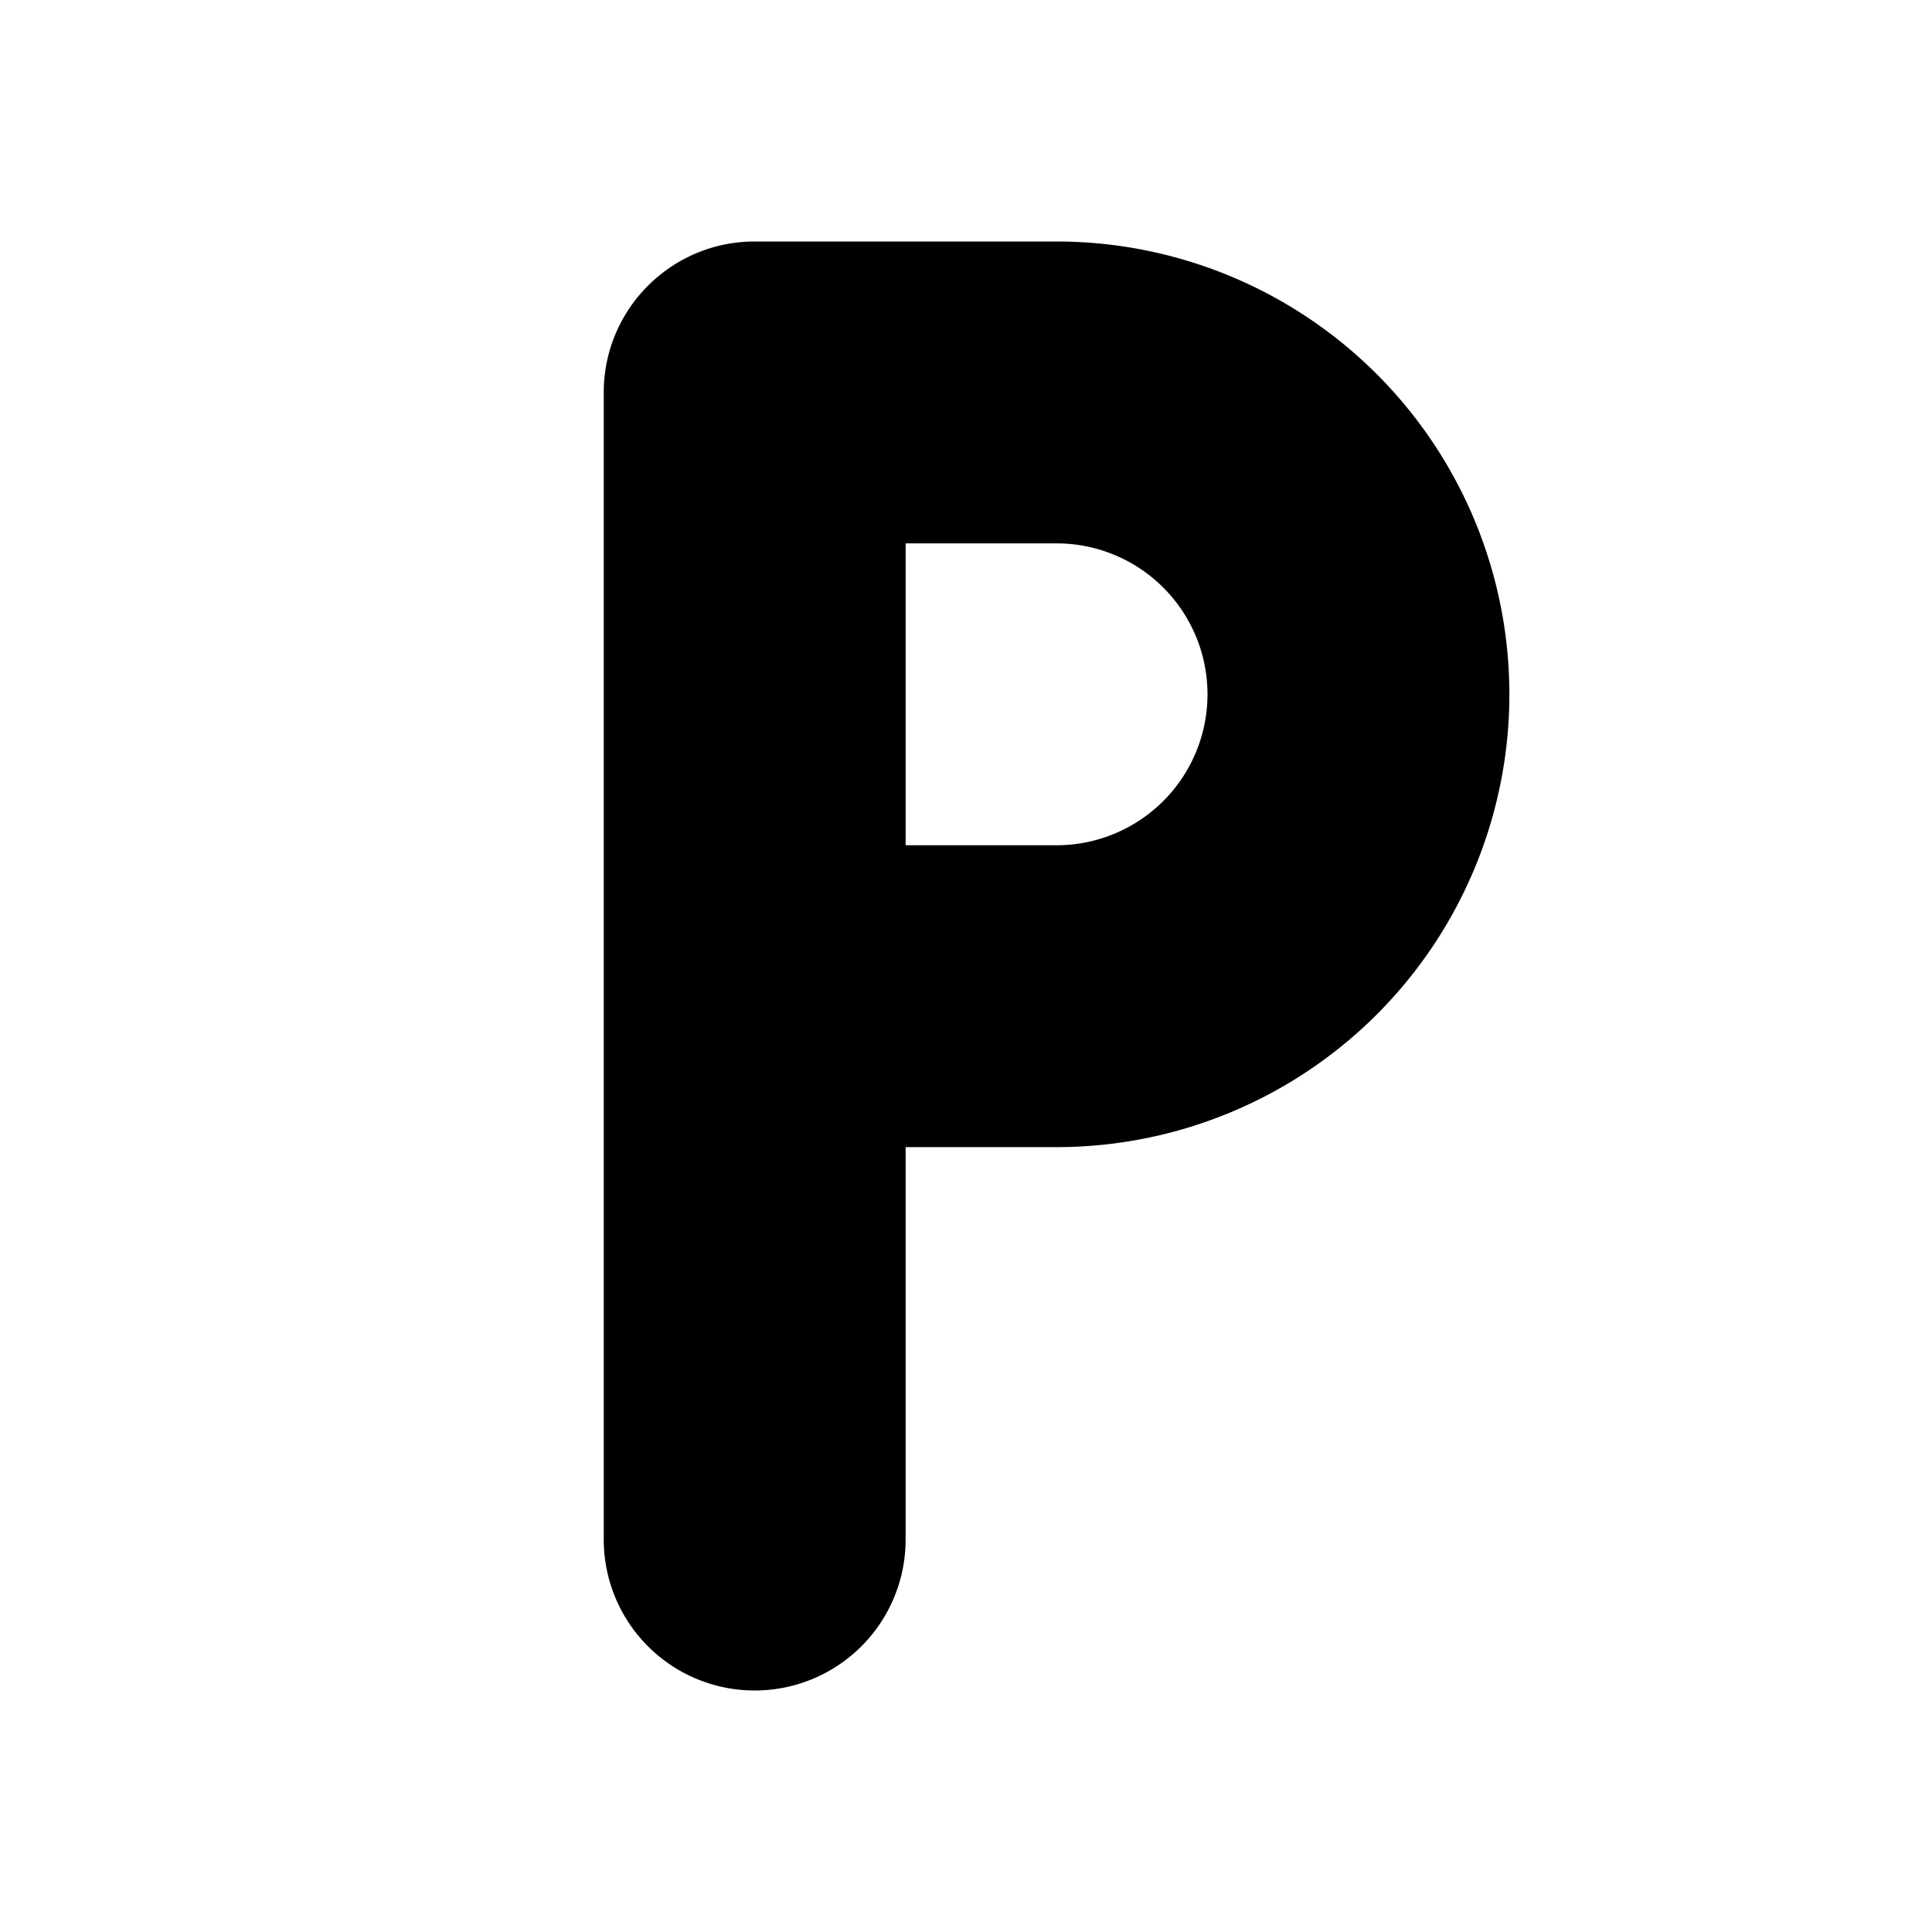 <svg width="16" height="16" viewBox="0 0 16 16" xmlns="http://www.w3.org/2000/svg"><path fill="currentColor" d="M5 3.25C5 2.56 5.56 2 6.25 2h2.5a3.75 3.75 0 1 1 0 7.5H7.5v3.25a1.25 1.25 0 1 1-2.5 0v-9.5ZM7.5 7h1.25a1.25 1.25 0 1 0 0-2.5H7.5V7Z"/></svg>